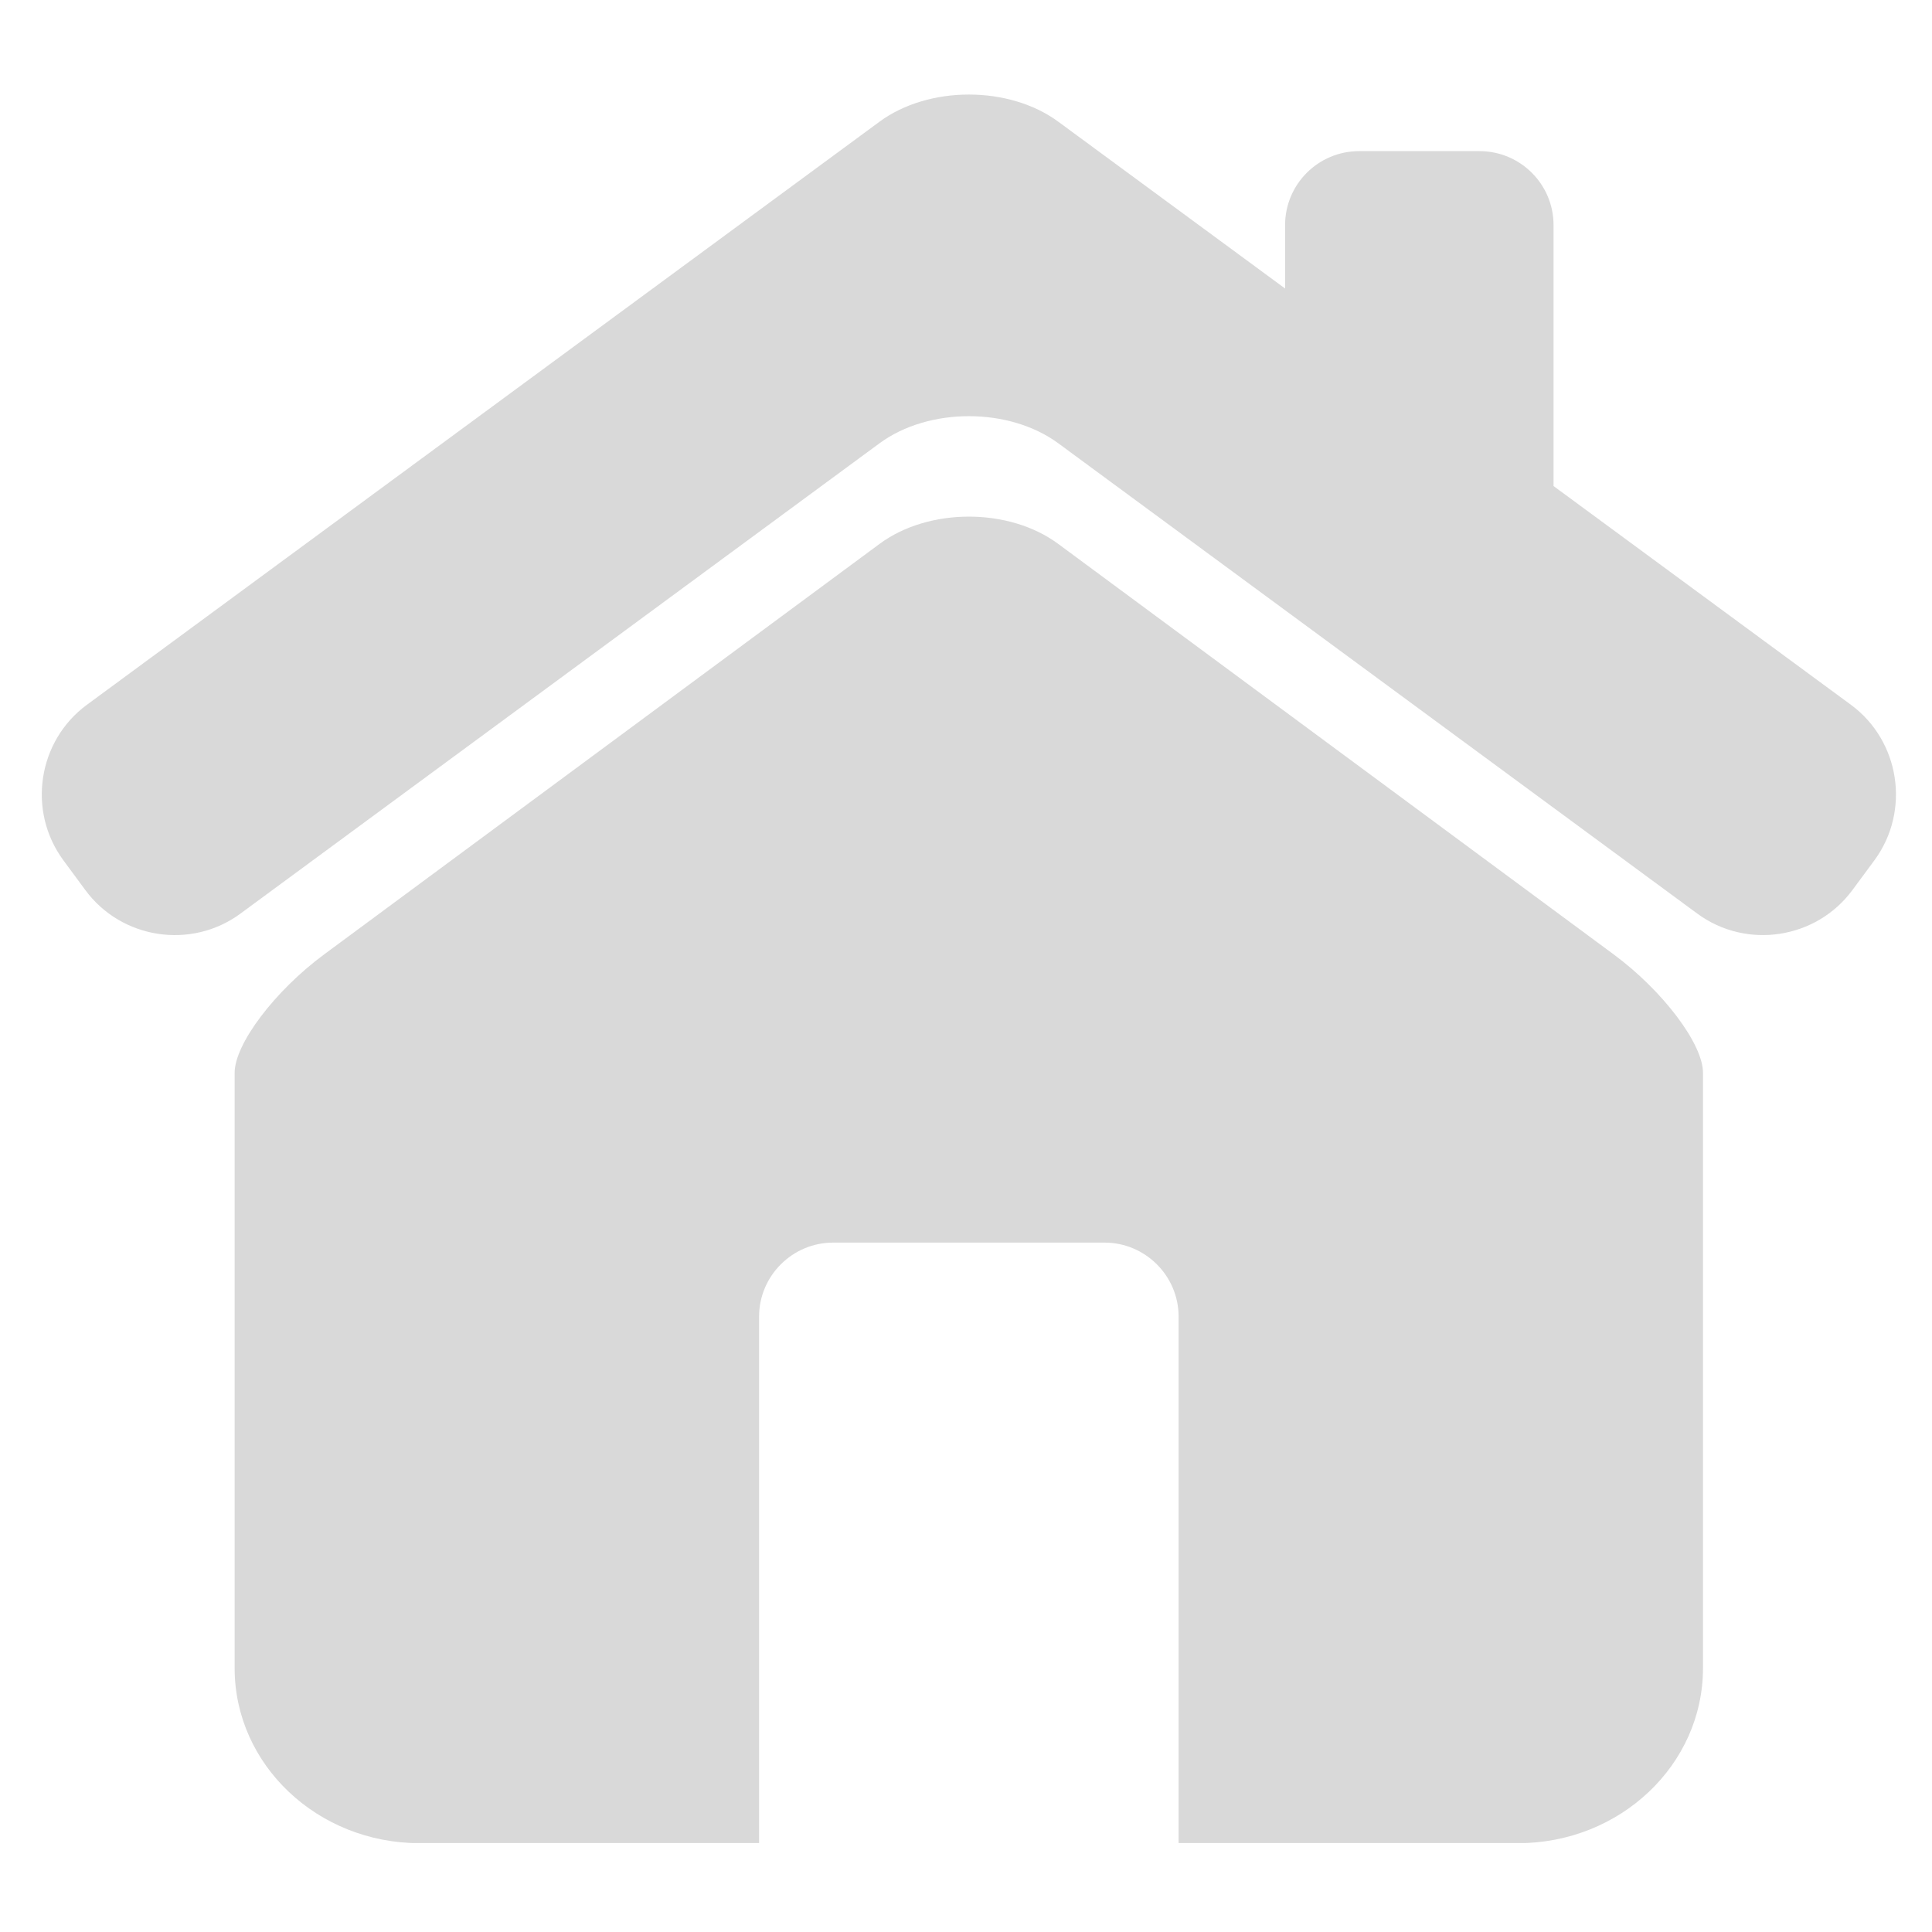 <svg xmlns="http://www.w3.org/2000/svg" xmlns:xlink="http://www.w3.org/1999/xlink" width="1080" zoomAndPan="magnify" viewBox="0 0 810 810" height="1080" preserveAspectRatio="xMidYMid meet" version="1.0"><defs><clipPath id="f91fdd383e"><path d="M 98 216 L 714 216 L 714 772.707 L 98 772.707 Z M 98 216 " clip-rule="nonzero"/></clipPath></defs><path fill="#d9d9d9" d="M 776.004 295.484 L 651.332 203.777 L 651.332 94.387 C 651.332 77.234 637.41 63.363 620.285 63.363 L 569.828 63.363 C 552.676 63.363 538.781 77.258 538.781 94.387 L 538.781 120.961 L 443.723 51.047 C 423.098 35.84 389.332 35.84 368.707 51.047 L 36.426 295.484 C 15.801 310.664 11.355 339.988 26.539 360.637 L 35.723 373.098 C 50.879 393.746 80.203 398.219 100.805 383.035 L 368.707 185.871 C 389.332 170.688 423.098 170.688 443.723 185.871 L 711.602 383.035 C 732.227 398.219 761.523 393.723 776.684 373.098 L 785.891 360.637 C 801.051 339.988 796.602 310.664 776.004 295.484 Z M 776.004 295.484 " fill-opacity="1" fill-rule="nonzero"/><g clip-path="url(#f91fdd383e)"><path fill="#d9d9d9" d="M 676.598 400.184 L 443.648 228.02 C 423.051 212.789 389.379 212.789 368.777 228.02 L 135.832 400.184 C 115.234 415.418 98.375 437.695 98.375 449.766 L 98.375 699.379 C 98.375 739.898 133.113 772.766 175.988 772.766 L 318.25 772.766 L 318.25 551.969 C 318.25 534.914 332.219 520.969 349.273 520.969 L 463.109 520.969 C 480.164 520.969 494.133 534.914 494.133 551.969 L 494.133 772.766 L 636.414 772.766 C 679.27 772.766 713.984 739.898 713.984 699.379 L 713.984 449.766 C 714.008 437.695 697.195 415.418 676.598 400.184 Z M 676.598 400.184 " fill-opacity="1" fill-rule="nonzero"/></g></svg>